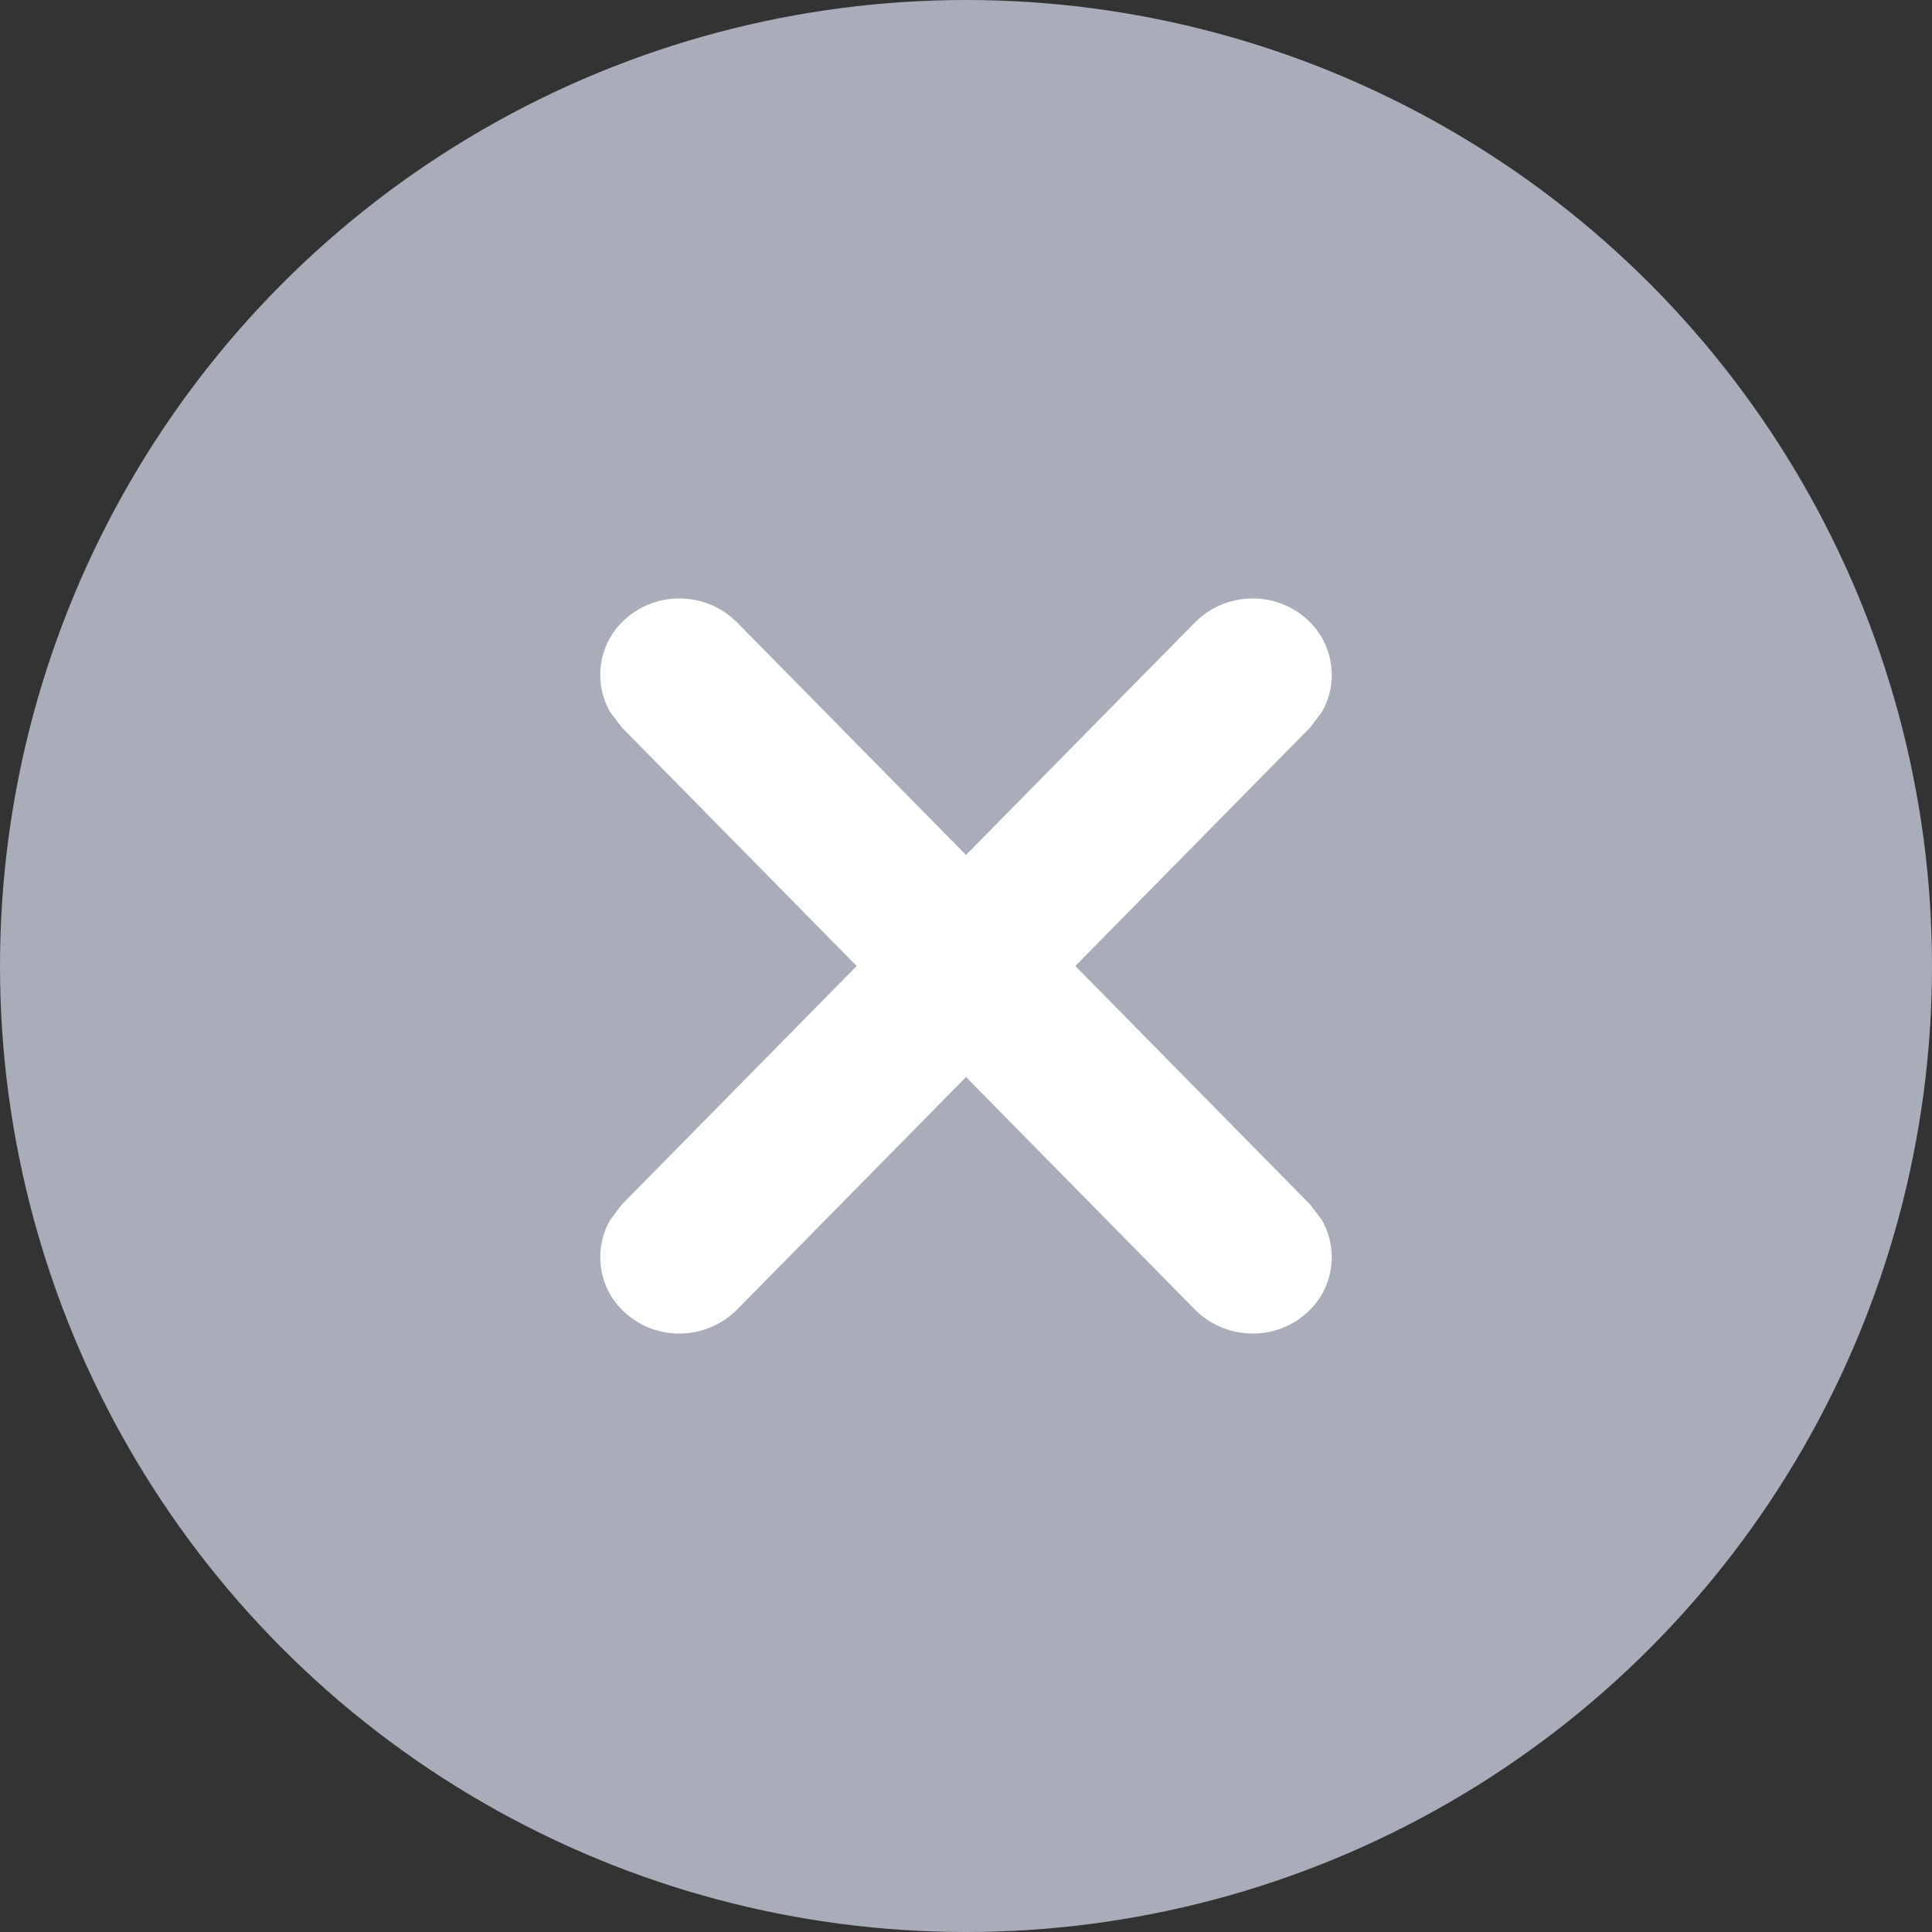 <?xml version="1.0" encoding="UTF-8"?>
<svg width="12px" height="12px" viewBox="0 0 12 12" version="1.1" xmlns="http://www.w3.org/2000/svg" xmlns:xlink="http://www.w3.org/1999/xlink">
    <rect x="0" y="0" width="12" height="12" fill="#333333" stroke="none"/>
    <title>删除</title>
    <g id="删除" stroke="none" stroke-width="1" fill="none" fill-rule="evenodd">
        <g id="1-叉号">
            <g id="对号(绿色)" fill="#A9ADBA" fill-rule="nonzero">
                <circle id="椭圆形-copy" cx="6" cy="6" r="6"></circle>
            </g>
            <path d="M3.886,3.843 C4.086,3.666 4.391,3.677 4.579,3.867 L4.579,3.867 L8.138,7.482 L8.21,7.577 C8.318,7.765 8.283,8.008 8.114,8.157 C7.914,8.334 7.609,8.323 7.421,8.133 L7.421,8.133 L3.862,4.518 L3.79,4.423 C3.682,4.235 3.717,3.992 3.886,3.843 Z" id="形状结合" fill="#FFFFFF"></path>
            <path d="M3.886,3.843 C4.086,3.666 4.391,3.677 4.579,3.867 L4.579,3.867 L8.138,7.482 L8.21,7.577 C8.318,7.765 8.283,8.008 8.114,8.157 C7.914,8.334 7.609,8.323 7.421,8.133 L7.421,8.133 L3.862,4.518 L3.79,4.423 C3.682,4.235 3.717,3.992 3.886,3.843 Z" id="形状结合" fill="#FFFFFF" transform="translate(6, 6) scale(-1, 1) translate(-6, -6) "></path>
        </g>
    </g>
</svg>